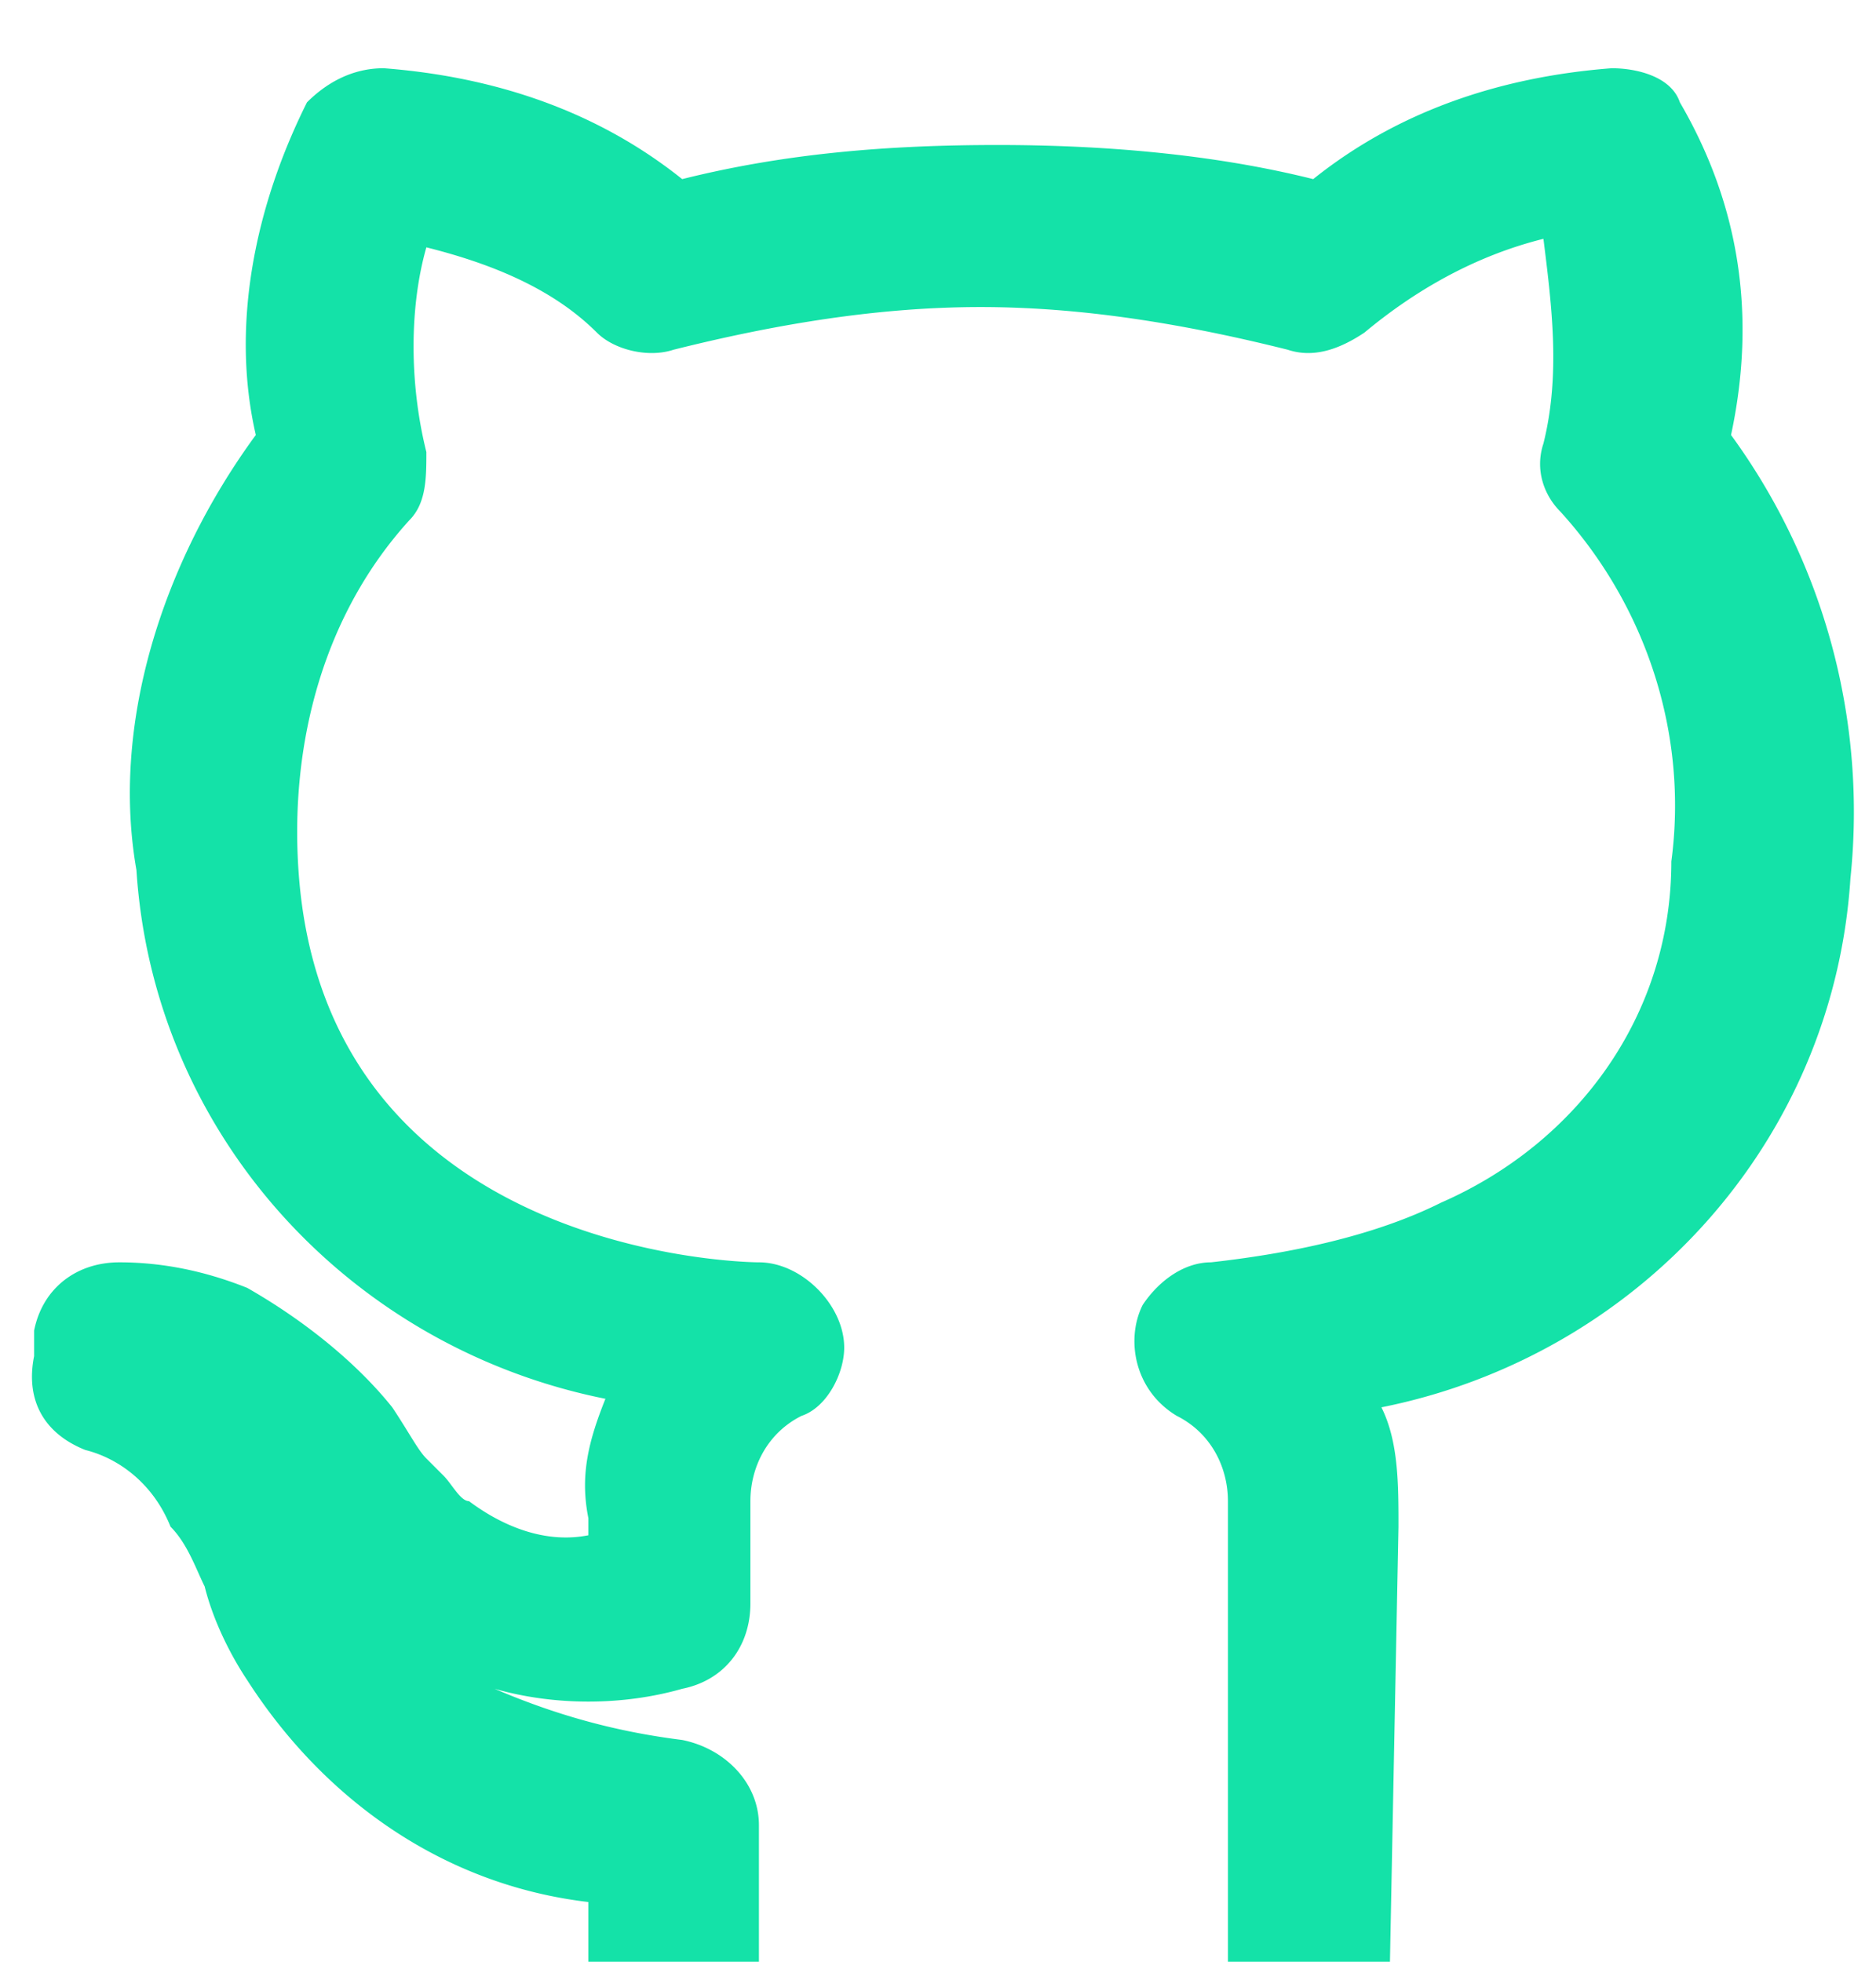 <svg class="link__icon link__icon--github" xmlns="http://www.w3.org/2000/svg" viewBox="0 0 22 23" style="enable-background:new 0 0 22 23" xml:space="preserve"><path d="M16.3 23h-1.9v-5.4c0-.4-.2-.8-.6-1-.5-.3-.6-.9-.4-1.3.2-.3.5-.5.8-.5.9-.1 1.9-.3 2.7-.7 1.6-.7 2.7-2.2 2.7-4 .2-1.5-.3-3-1.3-4.1-.2-.2-.3-.5-.2-.8.2-.8.1-1.6 0-2.4-.8.2-1.5.6-2.1 1.1-.3.2-.6.3-.9.2-1.2-.3-2.4-.5-3.6-.5-1.2 0-2.4.2-3.6.5-.3.1-.7 0-.9-.2-.5-.5-1.2-.8-2-1-.2.7-.2 1.6 0 2.4 0 .3 0 .6-.2.8-1 1.1-1.4 2.6-1.3 4.1.3 4.5 5.2 4.6 5.4 4.6.5 0 1 .5 1 1 0 .3-.2.7-.5.8-.4.2-.6.6-.6 1V18.8c0 .5-.3.9-.8 1-.7.2-1.5.2-2.2 0 .7.3 1.4.5 2.2.6.5.1.9.5.9 1V23h-2v-.7c-1.7-.2-3.1-1.2-4-2.6-.2-.3-.4-.7-.5-1.1-.1-.2-.2-.5-.4-.7-.2-.5-.6-.8-1-.9-.5-.2-.7-.6-.6-1.1V15.6c.1-.5.5-.8 1-.8s1 .1 1.5.3c.7.4 1.3.9 1.7 1.4.2.3.3.5.4.6l.2.2c.1.1.2.3.3.3.4.3.9.5 1.4.4v-.2c-.1-.5 0-.9.2-1.4-3-.6-5.3-3.1-5.5-6.2-.3-1.7.3-3.6 1.4-5.1-.3-1.3 0-2.7.6-3.9.2-.2.5-.4.9-.4C5.8.9 7 1.3 8 2.1c1.2-.3 2.4-.4 3.7-.4 1.2 0 2.5.1 3.7.4 1-.8 2.2-1.2 3.5-1.3.3 0 .7.1.8.4.7 1.2.9 2.5.6 3.9a7.5 7.5 0 0 1 1.4 5.2c-.2 3.1-2.5 5.6-5.5 6.2.2.4.2.9.2 1.4l-.1 5.1z" style="fill:#14e2a8"/></svg>